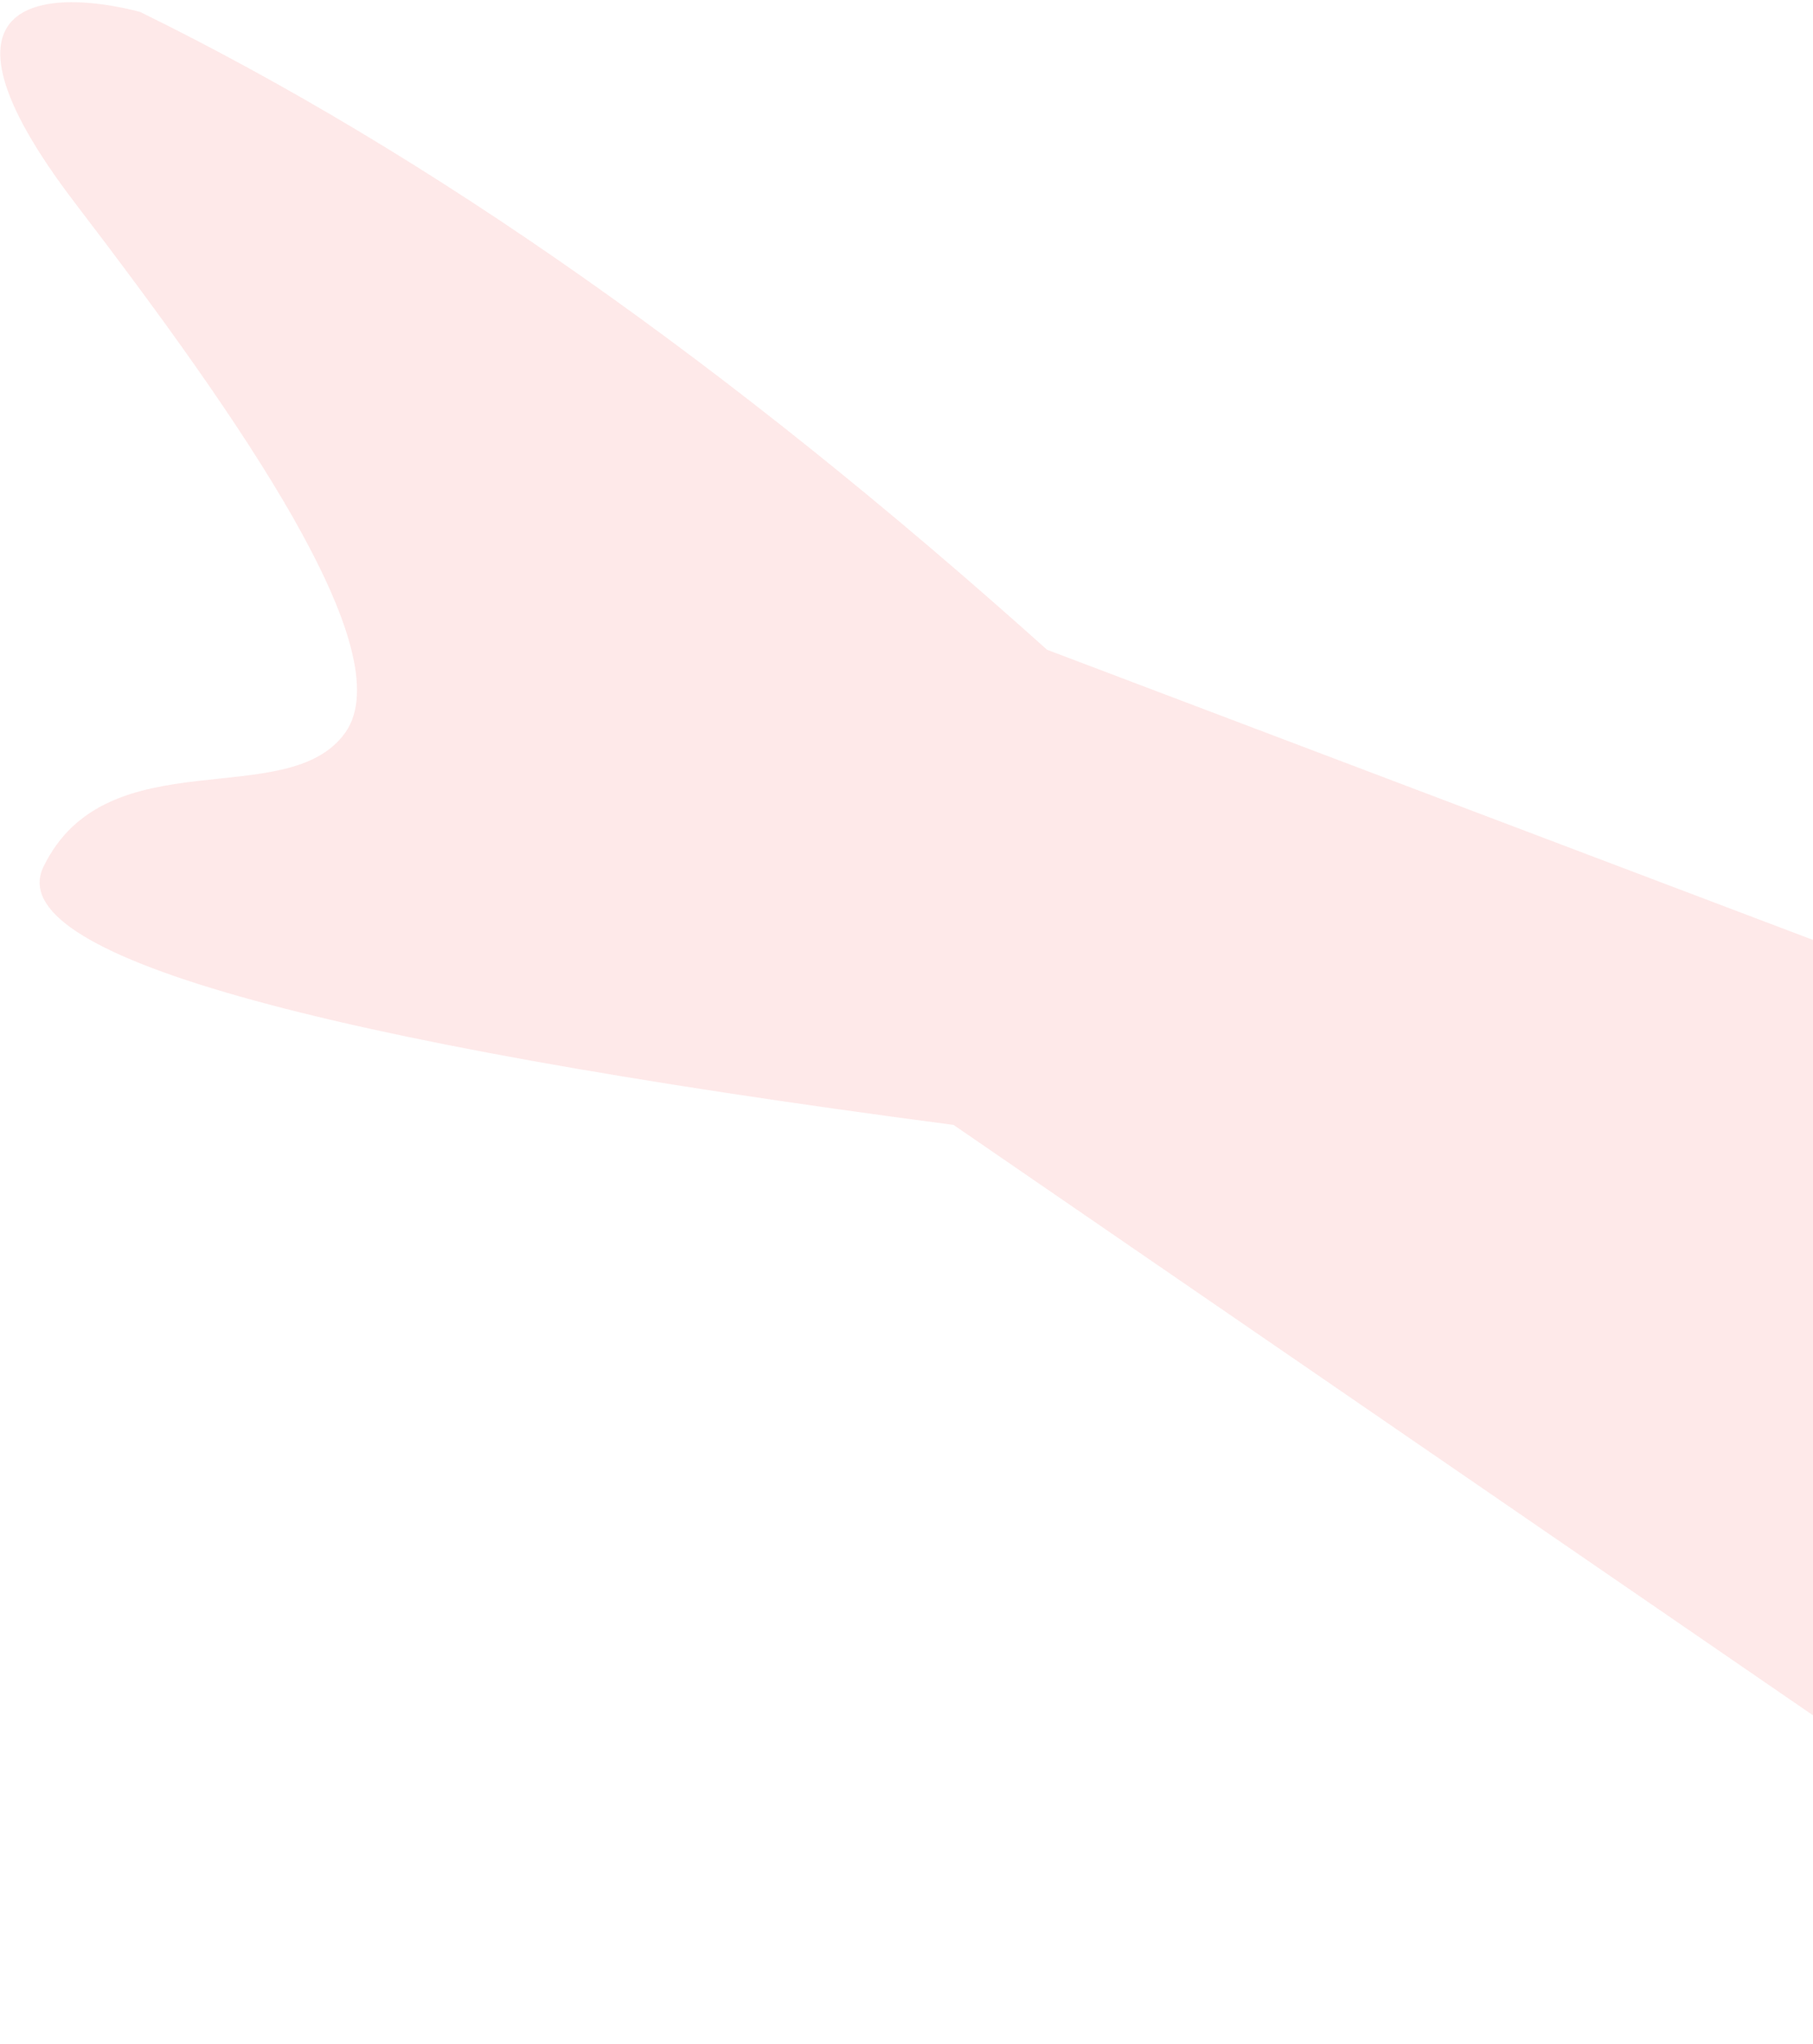 <svg width="228" height="257" viewBox="0 0 228 257" fill="none" xmlns="http://www.w3.org/2000/svg">
<path opacity="0.35" fill-rule="evenodd" clip-rule="evenodd" d="M352.646 165.394L131.672 81.694C91.894 46.007 53.876 19.275 17.616 1.498C6.901 -1.316 -11.165 -1.421 9.477 25.581C30.12 52.582 50.615 81.908 43.433 92.097C36.251 102.285 13.452 92.585 5.473 108.967C0.153 119.888 38.302 130.713 119.919 141.443L288.1 256.955L352.646 165.394Z" fill="#EE2B2B" fill-opacity="0.3"/>
</svg>
